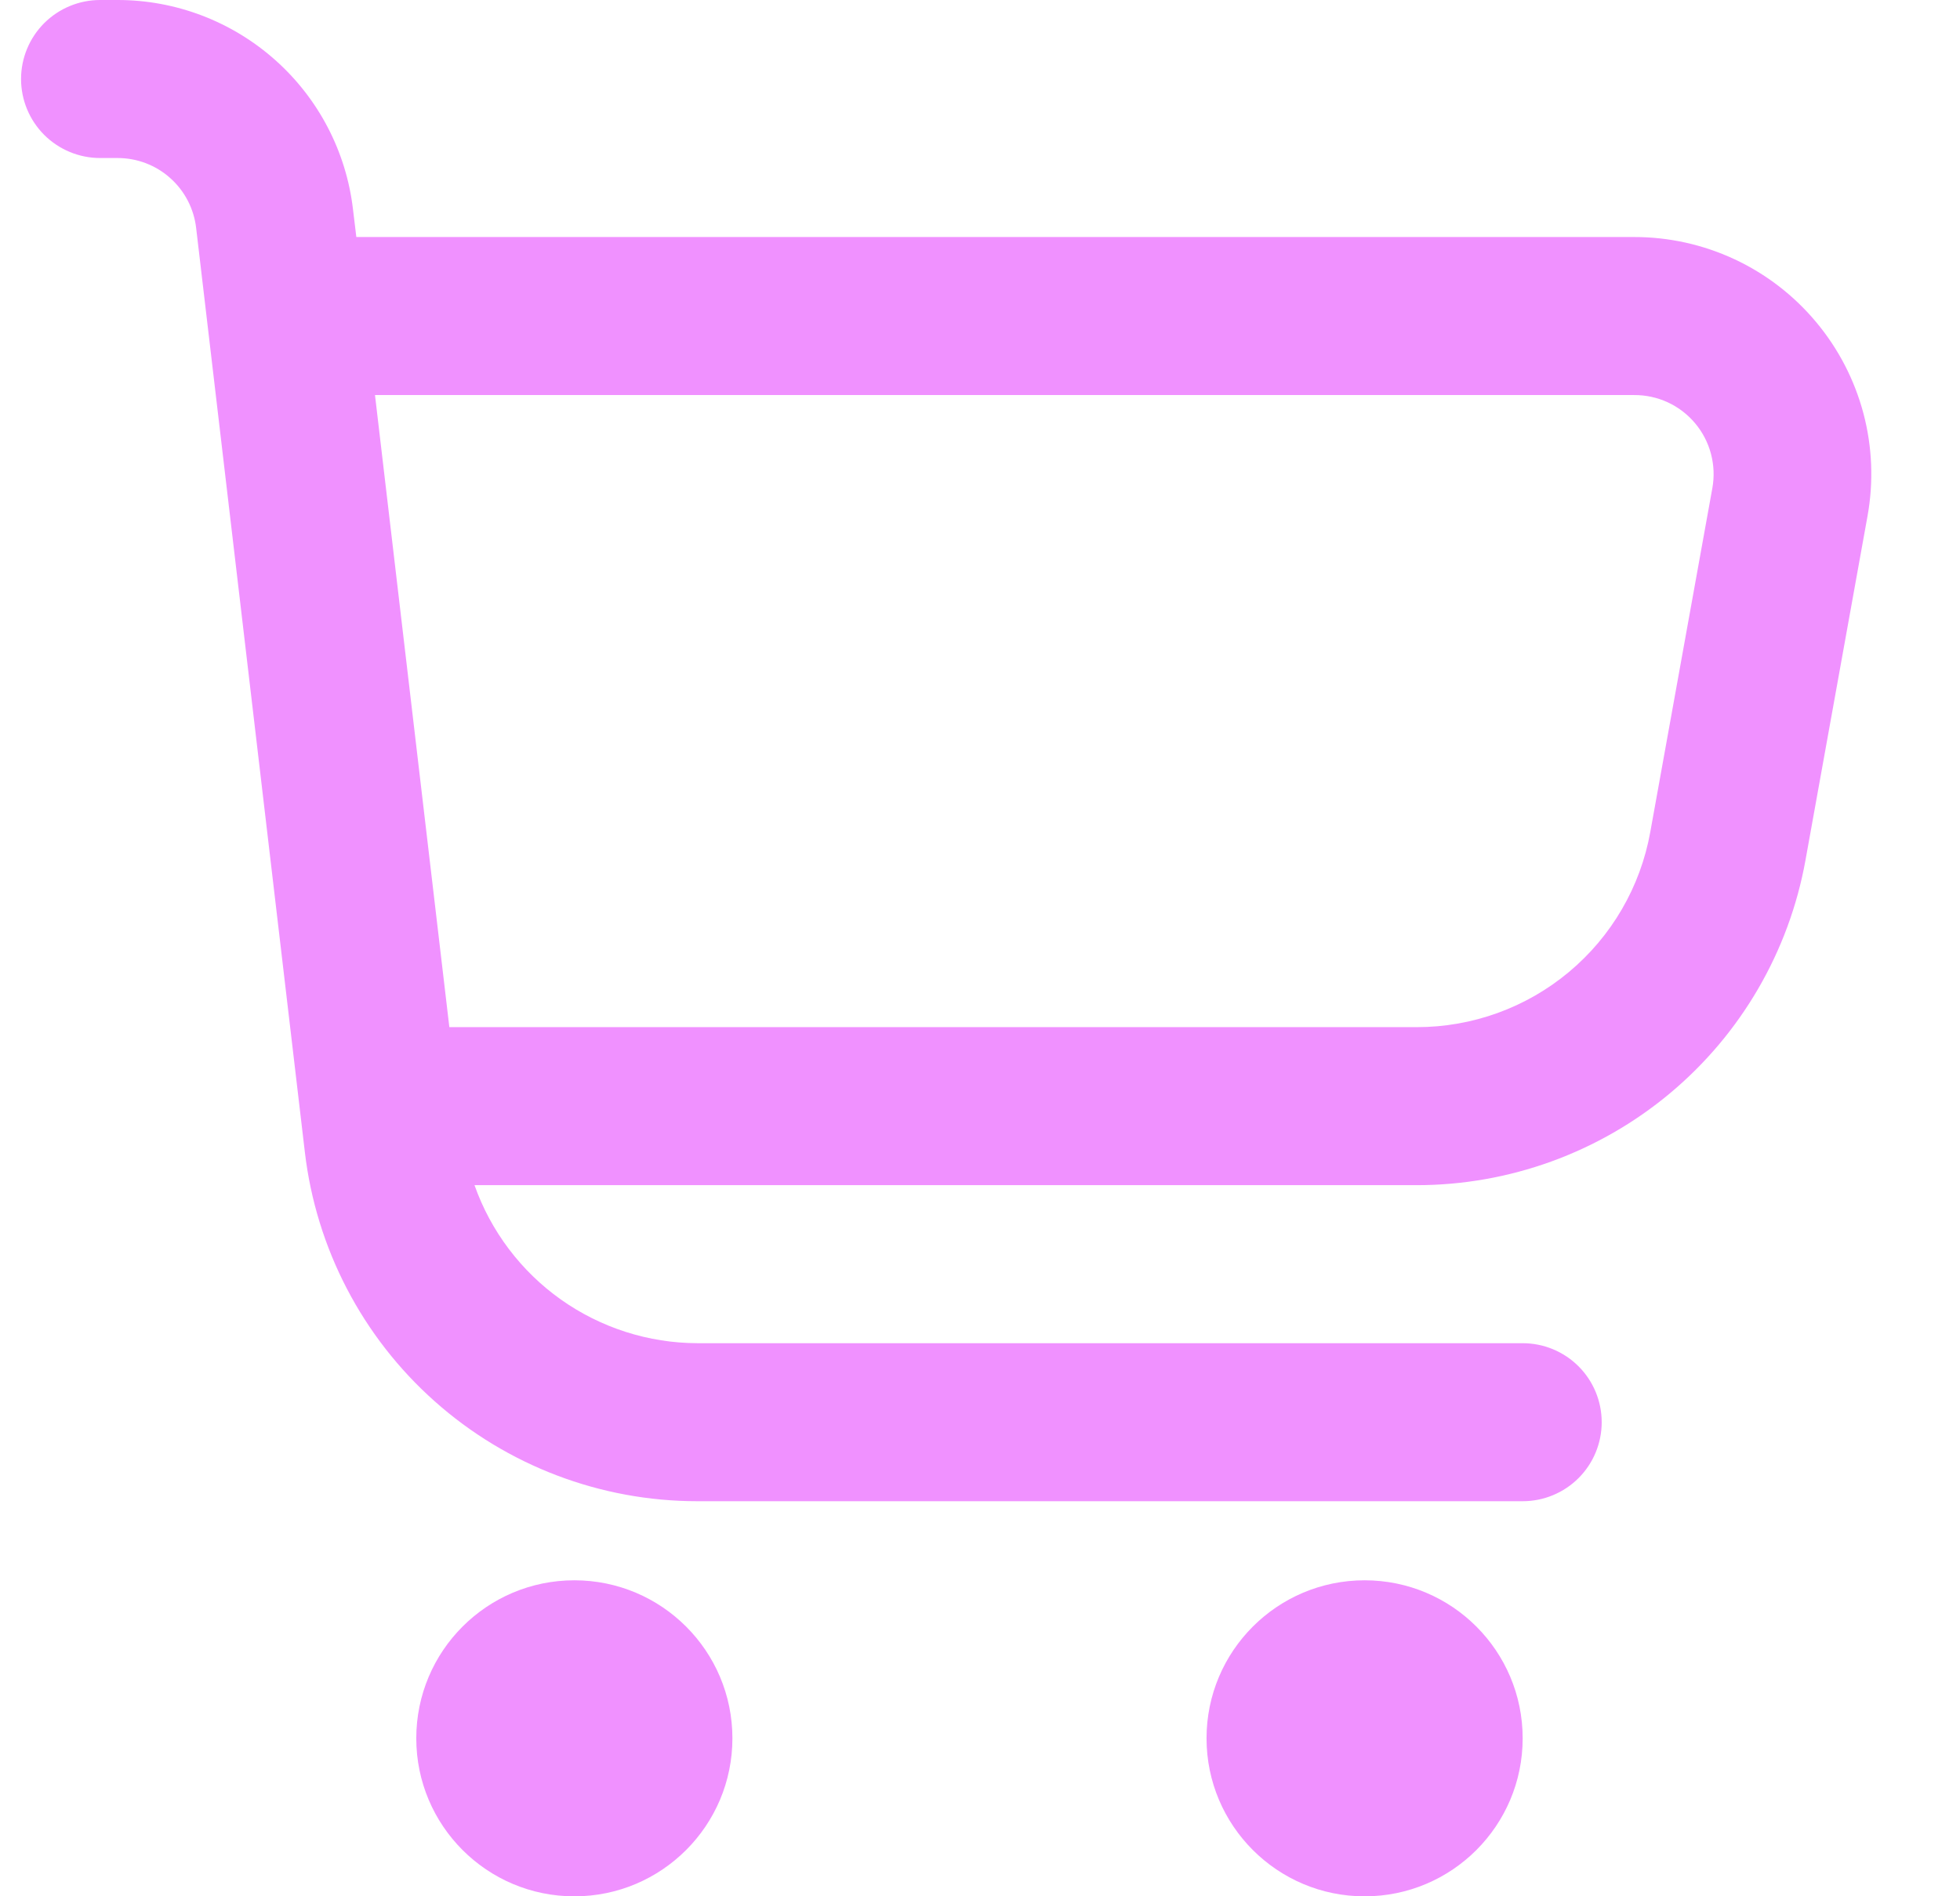 <svg width="31" height="30" viewBox="0 0 31 30" fill="none" xmlns="http://www.w3.org/2000/svg">
<g clip-path="url(#clip0_7_738)">
<path d="M28.725 5.096C28.373 4.674 27.933 4.335 27.435 4.102C26.938 3.87 26.395 3.749 25.846 3.75H5.636L5.583 3.311C5.476 2.399 5.038 1.558 4.351 0.948C3.665 0.338 2.779 0 1.861 0L1.583 0C1.252 0 0.934 0.132 0.699 0.366C0.465 0.601 0.333 0.918 0.333 1.25C0.333 1.582 0.465 1.899 0.699 2.134C0.934 2.368 1.252 2.5 1.583 2.5H1.861C2.167 2.5 2.463 2.612 2.691 2.816C2.92 3.019 3.066 3.3 3.102 3.604L4.822 18.229C5.001 19.75 5.731 21.152 6.876 22.17C8.02 23.188 9.498 23.75 11.03 23.75H24.083C24.415 23.75 24.733 23.618 24.967 23.384C25.202 23.149 25.333 22.831 25.333 22.5C25.333 22.169 25.202 21.851 24.967 21.616C24.733 21.382 24.415 21.25 24.083 21.25H11.03C10.256 21.248 9.502 21.006 8.871 20.559C8.24 20.111 7.763 19.479 7.505 18.75H22.405C23.87 18.75 25.289 18.235 26.413 17.296C27.538 16.356 28.296 15.051 28.556 13.609L29.537 8.166C29.635 7.626 29.613 7.071 29.473 6.541C29.332 6.01 29.077 5.517 28.725 5.096ZM27.083 7.723L26.101 13.165C25.945 14.031 25.489 14.815 24.813 15.379C24.137 15.943 23.285 16.251 22.405 16.25H7.107L5.931 6.25H25.846C26.029 6.249 26.211 6.288 26.378 6.365C26.544 6.442 26.692 6.555 26.81 6.696C26.928 6.836 27.014 7.001 27.061 7.179C27.108 7.356 27.116 7.542 27.083 7.723Z" fill="#F091FF"/>
<path d="M9.084 30.001C10.464 30.001 11.584 28.881 11.584 27.501C11.584 26.12 10.464 25.001 9.084 25.001C7.703 25.001 6.584 26.12 6.584 27.501C6.584 28.881 7.703 30.001 9.084 30.001Z" fill="#F091FF"/>
<path d="M21.583 30.001C22.964 30.001 24.083 28.881 24.083 27.501C24.083 26.12 22.964 25.001 21.583 25.001C20.203 25.001 19.083 26.12 19.083 27.501C19.083 28.881 20.203 30.001 21.583 30.001Z" fill="#F091FF"/>
</g>
<defs>
<clipPath id="clip0_7_738">
<rect width="30" height="30" fill="white" transform="translate(0.333)"/>
</clipPath>
</defs>
</svg>
